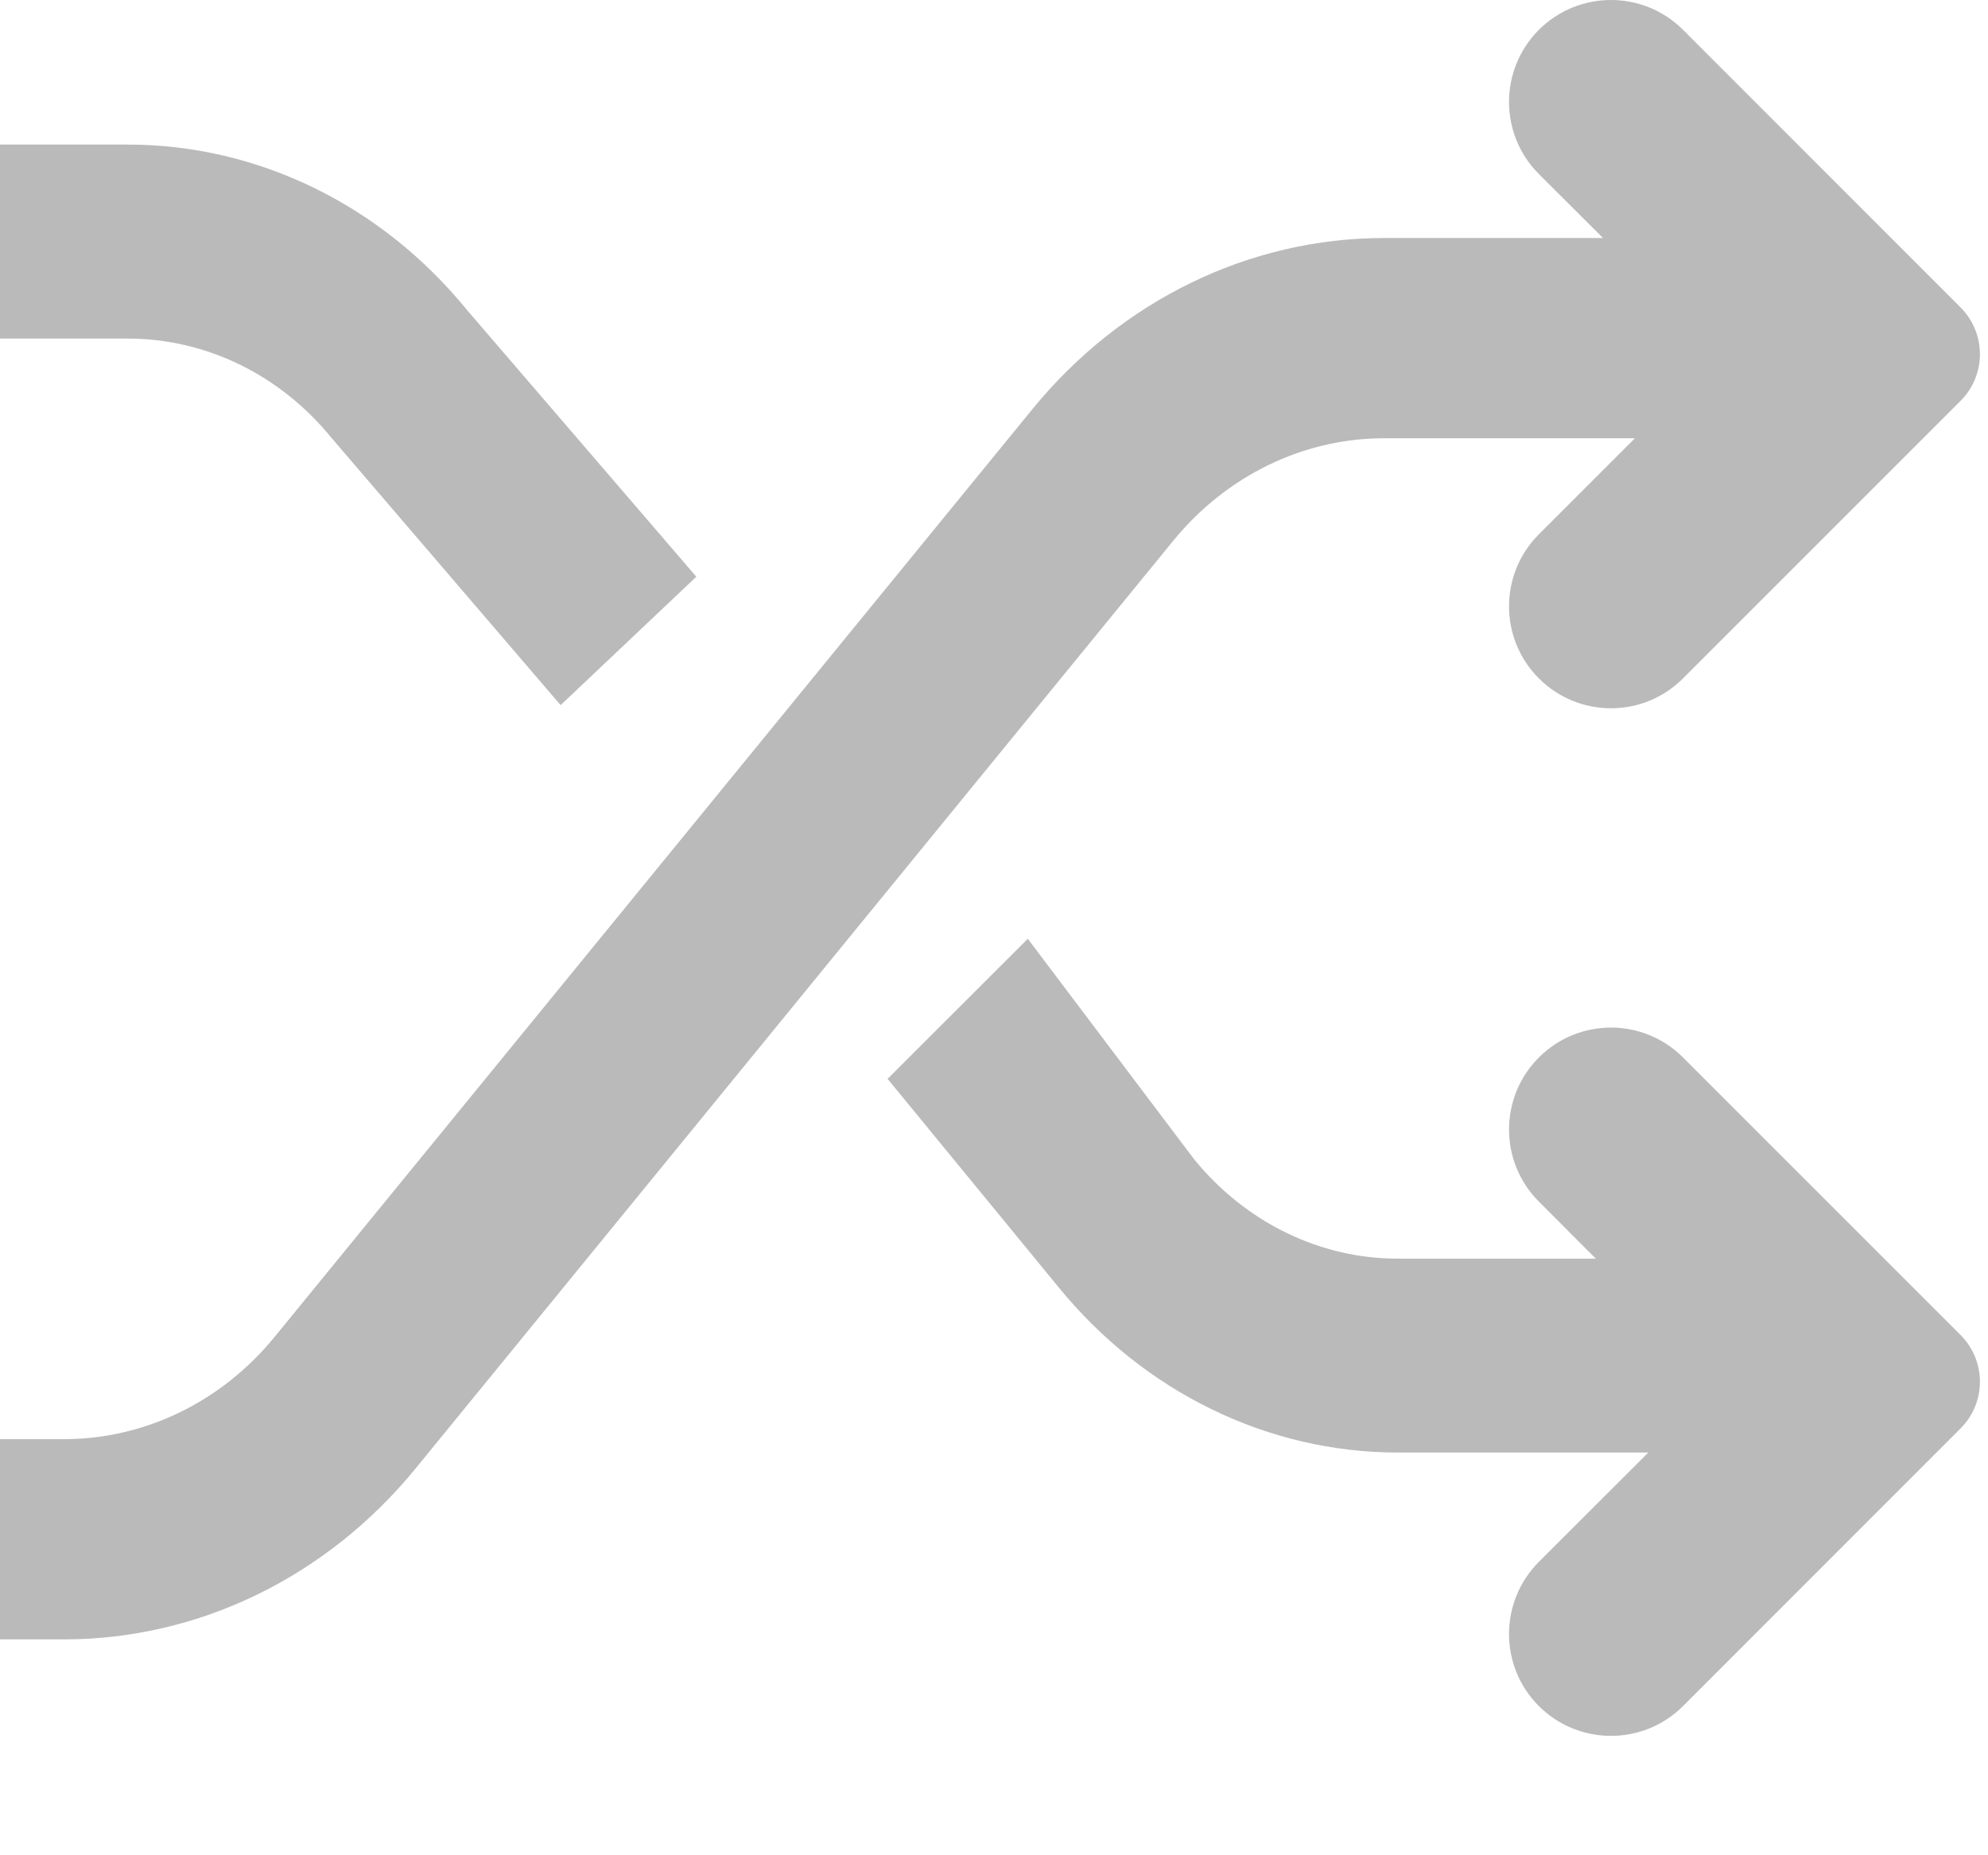 <svg width="15" height="14" viewBox="0 0 15 14" fill="none" xmlns="http://www.w3.org/2000/svg">
<path fill-rule="evenodd" clip-rule="evenodd" d="M11.611 0.225C11.311 0.526 11.311 1.013 11.611 1.313L12.095 1.796H10.444C9.428 1.796 8.461 2.266 7.791 3.086L2.074 10.086C1.673 10.578 1.093 10.86 0.483 10.86H0V12.371H0.483C1.499 12.371 2.466 11.901 3.136 11.081L8.852 4.081C9.254 3.589 9.834 3.307 10.444 3.307H12.336L11.611 4.032C11.311 4.332 11.311 4.819 11.611 5.119C11.912 5.42 12.399 5.42 12.699 5.119L14.792 3.026C14.988 2.831 14.988 2.514 14.792 2.319L12.699 0.225C12.399 -0.075 11.912 -0.075 11.611 0.225ZM0.965 1.091C1.946 1.091 2.879 1.547 3.525 2.341L5.254 4.352L4.23 5.321L2.501 3.304C2.114 2.828 1.554 2.555 0.965 2.555H0V1.091H0.965ZM7.986 9.712C8.632 10.505 9.566 10.961 10.547 10.961H12.437L11.611 11.786C11.311 12.087 11.311 12.574 11.611 12.874C11.912 13.174 12.399 13.174 12.699 12.874L14.792 10.78C14.988 10.585 14.988 10.269 14.792 10.073L12.699 7.98C12.399 7.679 11.912 7.679 11.611 7.98C11.311 8.28 11.311 8.767 11.611 9.067L12.041 9.498H10.547C9.958 9.498 9.398 9.224 9.01 8.748L7.755 7.084L6.697 8.141L7.986 9.712Z" fill="#BABABA"/>
</svg>
